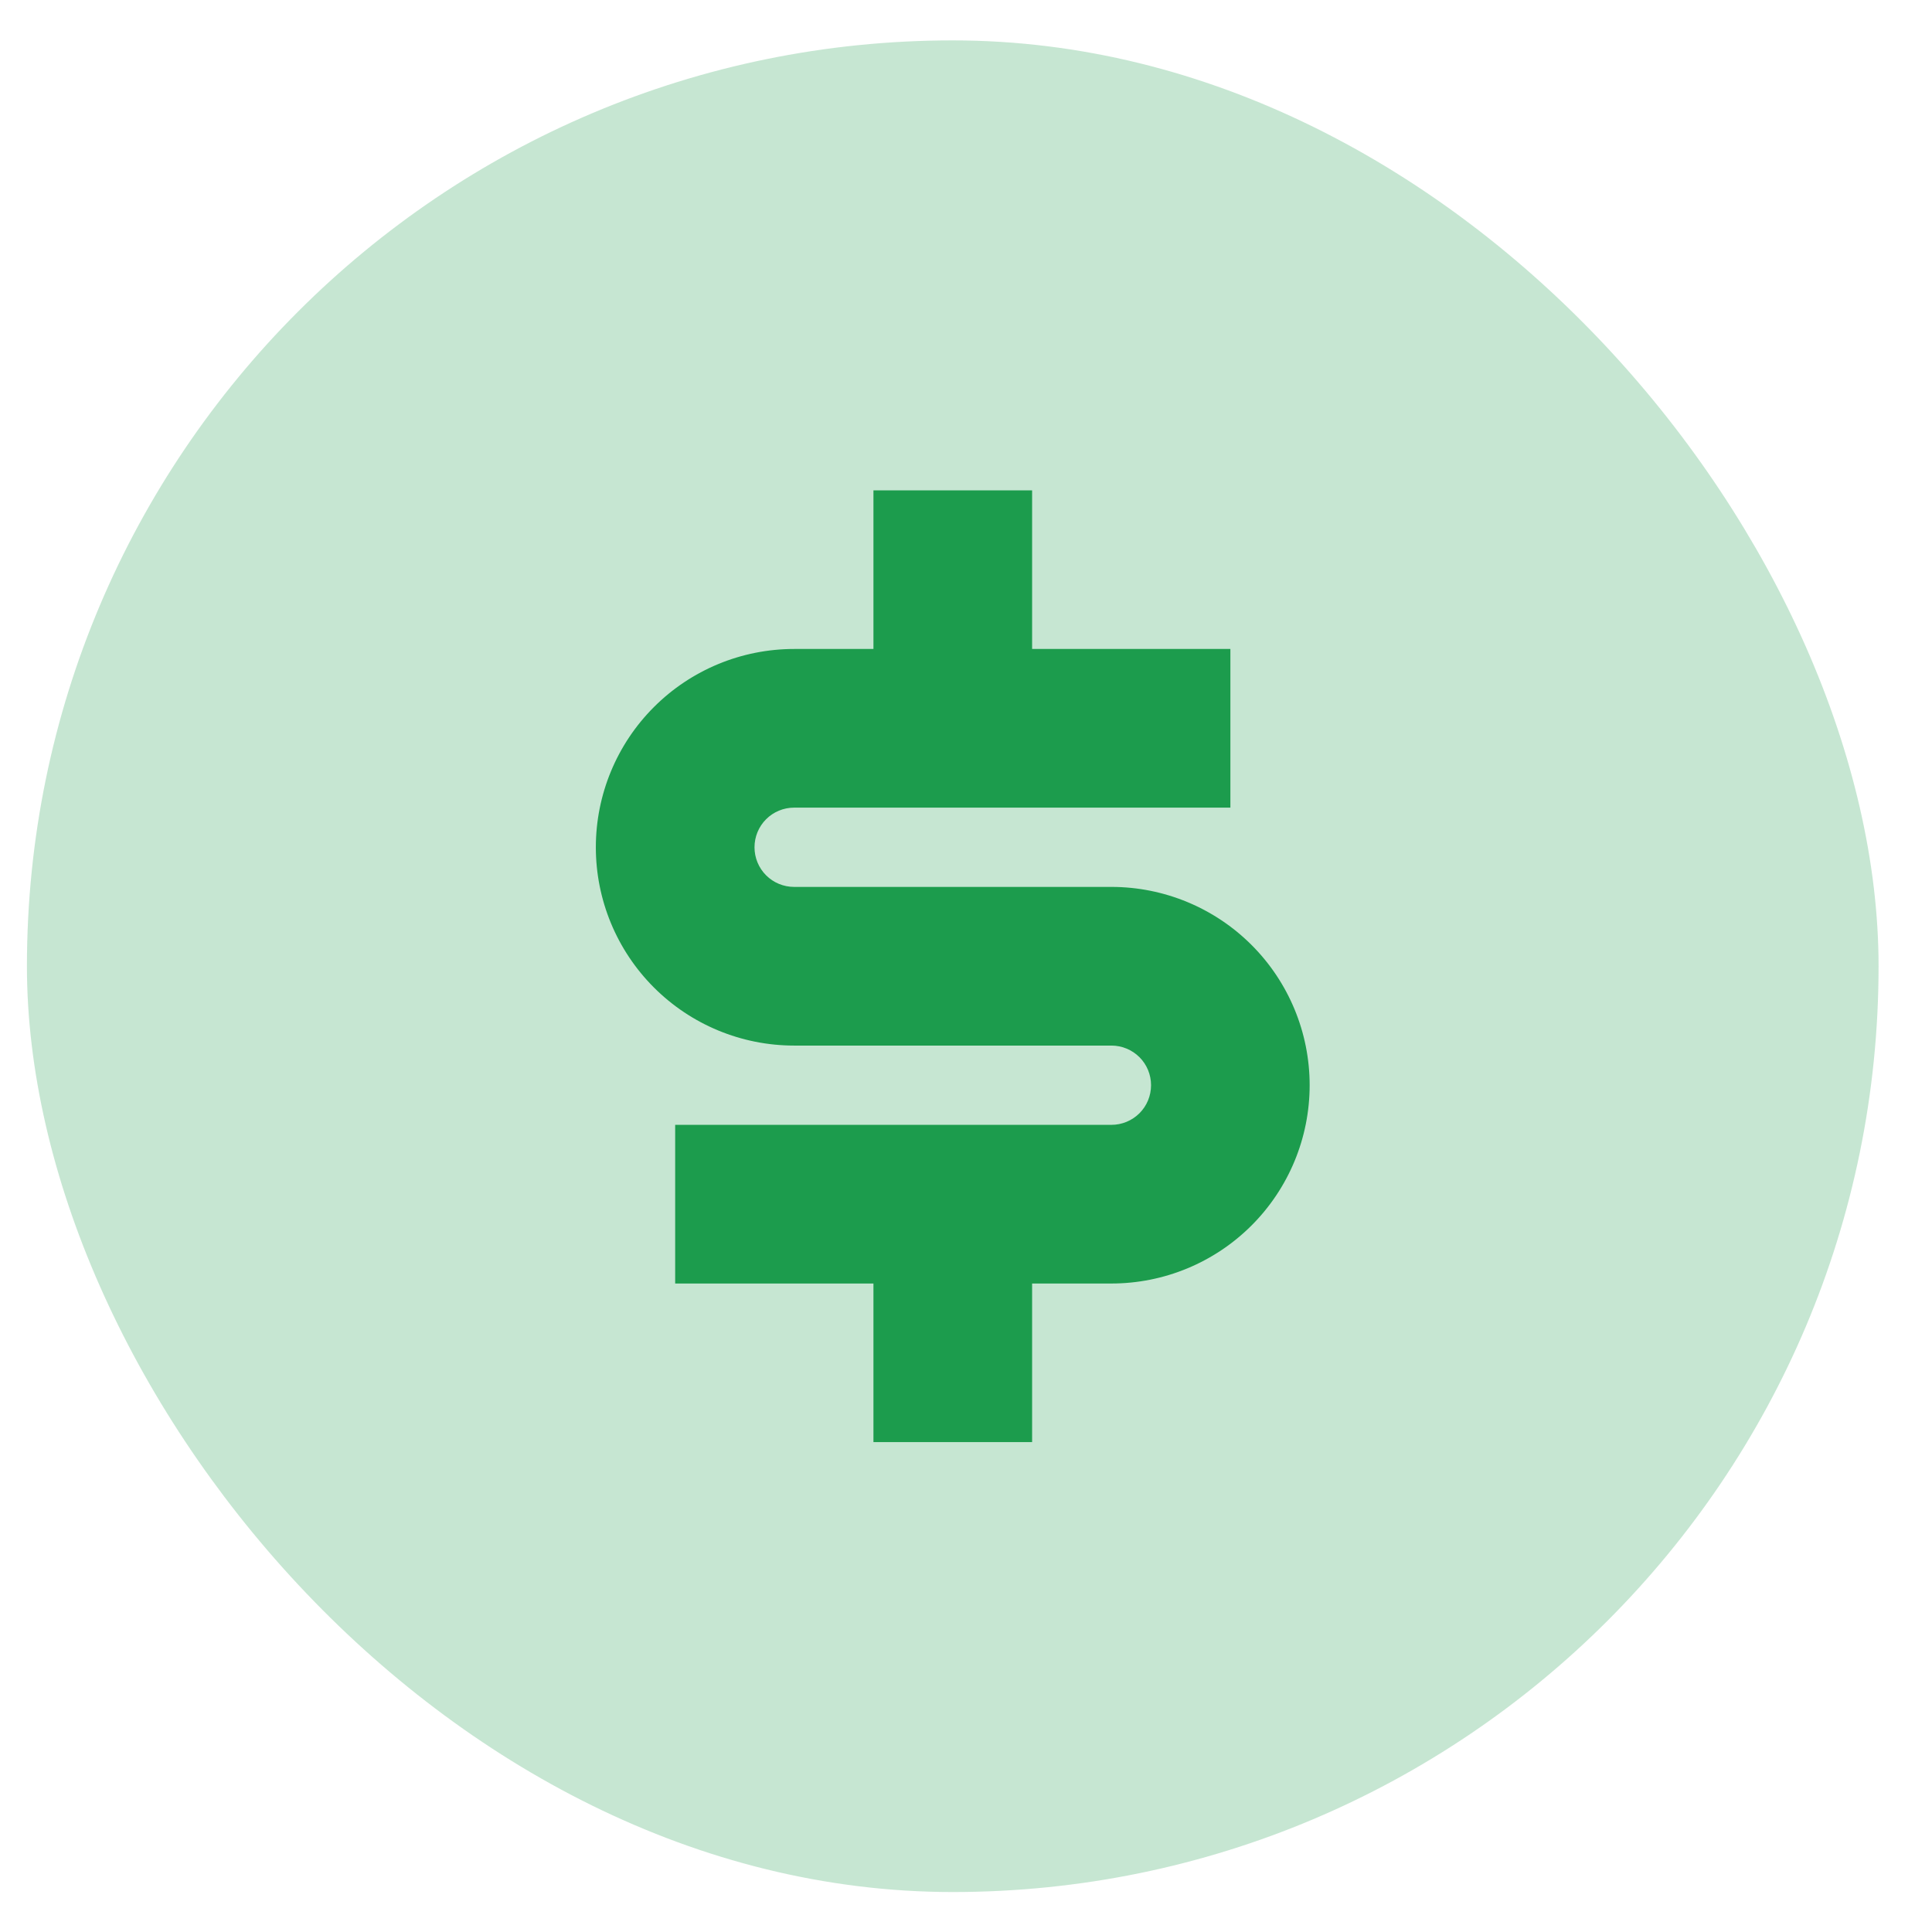<svg width="32" height="32" viewBox="0 0 32 32" fill="none" xmlns="http://www.w3.org/2000/svg">
<rect x="0.446" y="0.669" width="30.669" height="30.669" rx="15.335" fill="#1C9C4D" fill-opacity="0.25"/>
<path d="M11.183 18.631H18.408C18.582 18.631 18.749 18.562 18.873 18.439C18.996 18.316 19.065 18.149 19.065 17.974C19.065 17.8 18.996 17.633 18.873 17.51C18.749 17.387 18.582 17.318 18.408 17.318H13.153C12.282 17.318 11.447 16.972 10.831 16.356C10.215 15.74 9.869 14.905 9.869 14.034C9.869 13.162 10.215 12.327 10.831 11.711C11.447 11.095 12.282 10.749 13.153 10.749H14.467V8.122H17.095V10.749H20.379V13.377H13.153C12.979 13.377 12.812 13.446 12.689 13.569C12.566 13.692 12.497 13.859 12.497 14.034C12.497 14.208 12.566 14.375 12.689 14.498C12.812 14.621 12.979 14.69 13.153 14.69H18.408C19.279 14.69 20.114 15.036 20.73 15.652C21.346 16.268 21.692 17.104 21.692 17.974C21.692 18.846 21.346 19.681 20.73 20.297C20.114 20.913 19.279 21.259 18.408 21.259H17.095V23.886H14.467V21.259H11.183V18.631Z" fill="#1C9C4D"/>
</svg>
